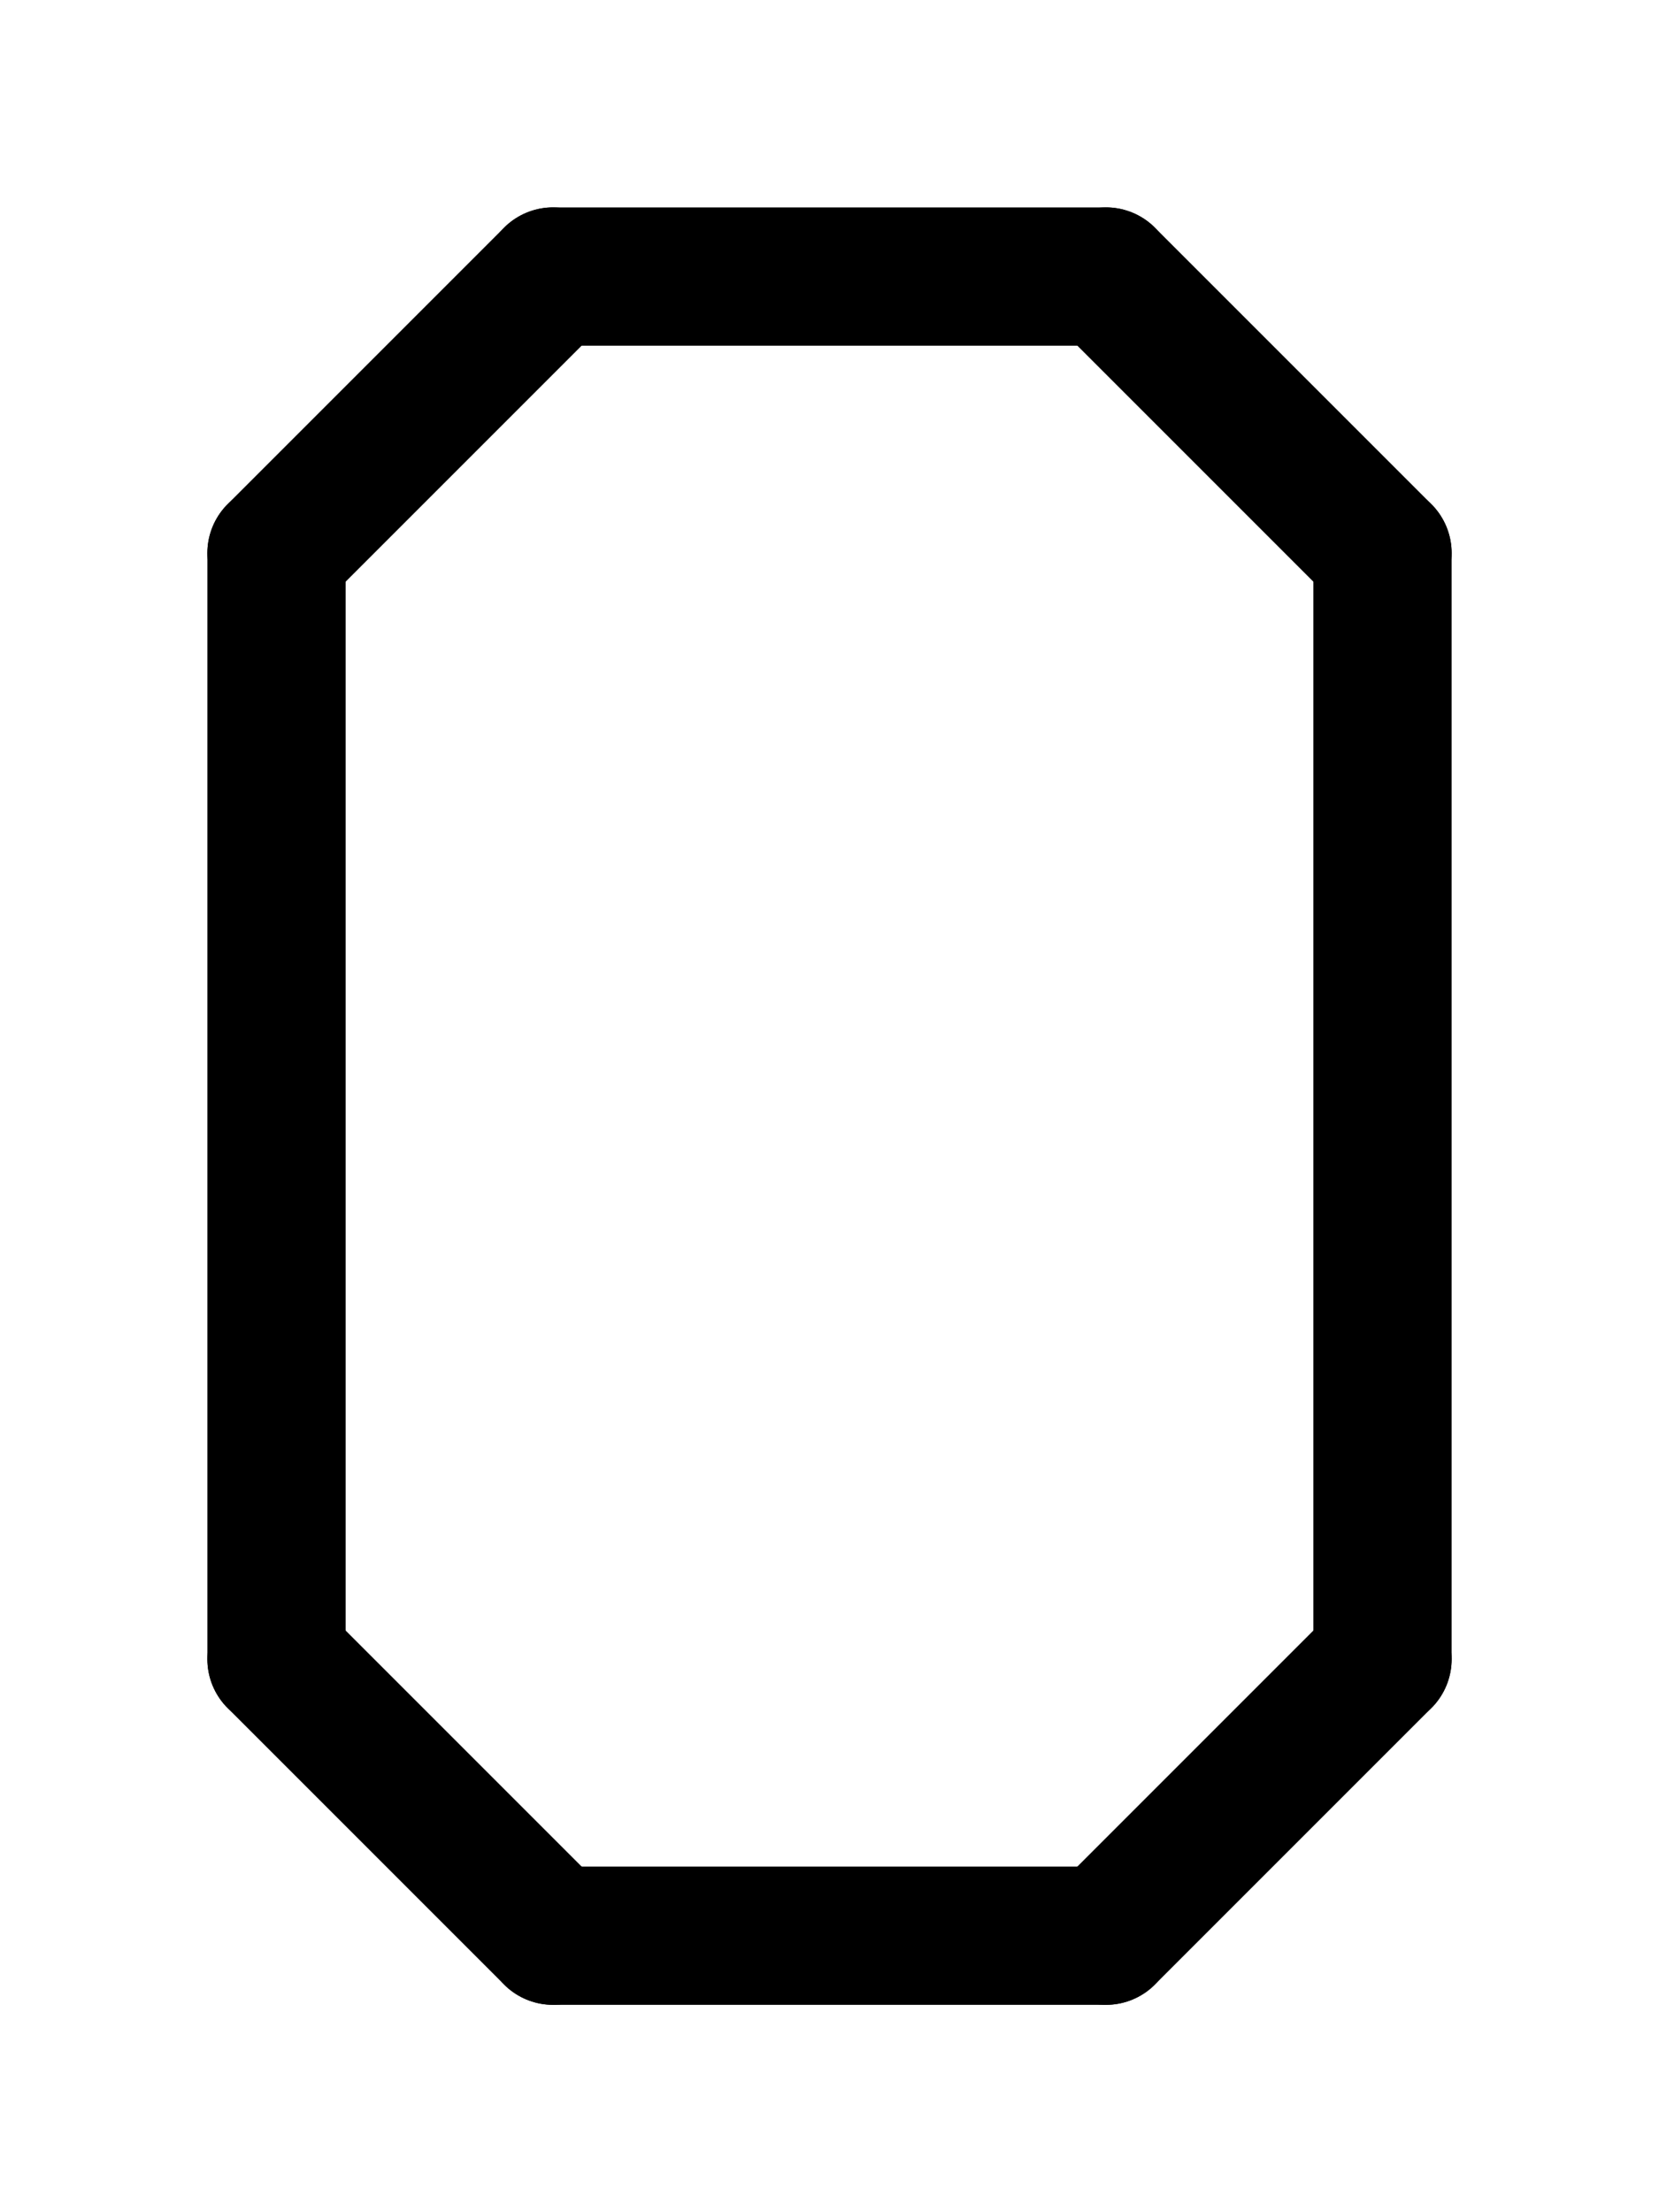 <svg xmlns="http://www.w3.org/2000/svg" viewBox="0 0 768 1024">
<path d="M 128 256 l 0 512" stroke-width="64" stroke-linecap="round" stroke="black" />
<path d="M 128 768 l 128 128" stroke-width="64" stroke-linecap="round" stroke="black" />
<path d="M 256 896 l 256 0" stroke-width="64" stroke-linecap="round" stroke="black" />
<path d="M 512 896 l 128 -128" stroke-width="64" stroke-linecap="round" stroke="black" />
<path d="M 640 768 l 0 -512" stroke-width="64" stroke-linecap="round" stroke="black" />
<path d="M 640 256 l -128 -128" stroke-width="64" stroke-linecap="round" stroke="black" />
<path d="M 512 128 l -256 0" stroke-width="64" stroke-linecap="round" stroke="black" />
<path d="M 256 128 l -128 128" stroke-width="64" stroke-linecap="round" stroke="black" />

</svg>